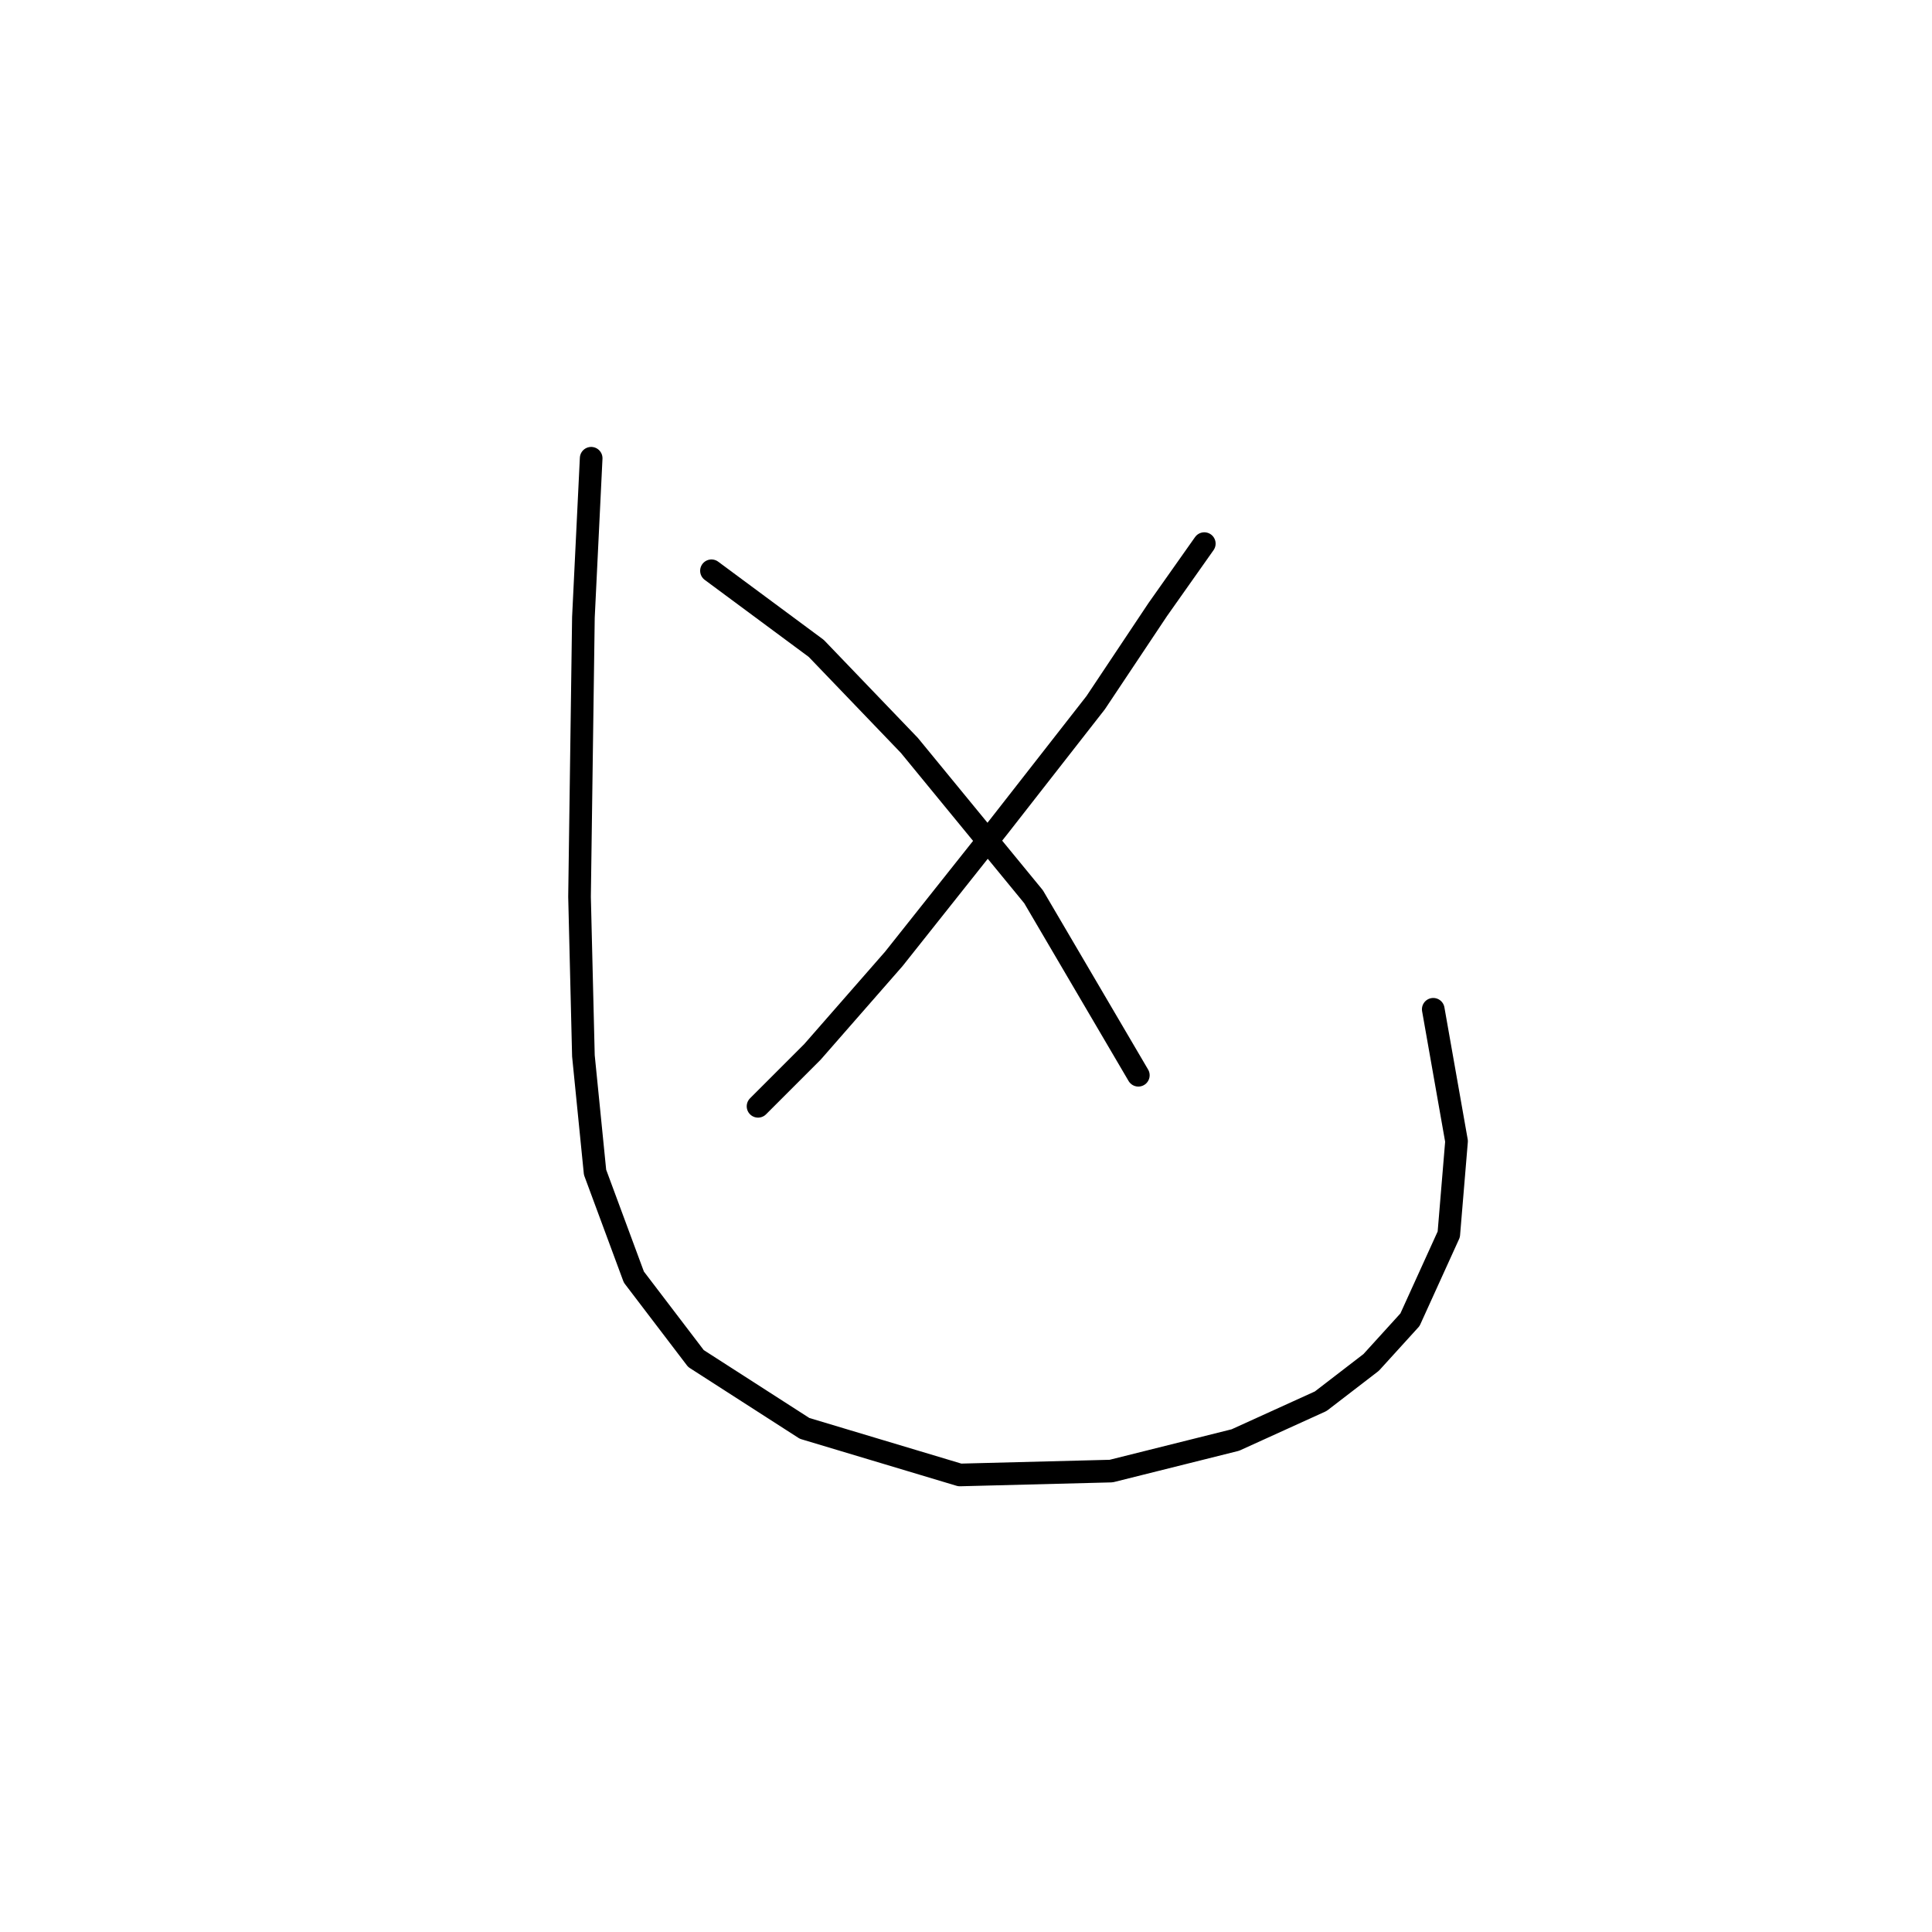 <?xml version="1.0" standalone="no"?>
    <svg width="256" height="256" xmlns="http://www.w3.org/2000/svg" version="1.1">
    <polyline stroke="black" stroke-width="3" stroke-linecap="round" fill="transparent" stroke-linejoin="round" points="159.576 72.032 153.406 80.773 145.179 93.114 132.324 109.568 118.441 127.051 107.643 139.392 100.444 146.591 100.444 146.591 " />
        <polyline stroke="black" stroke-width="3" stroke-linecap="round" fill="transparent" stroke-linejoin="round" points="94.273 75.631 108.157 85.915 120.497 98.77 136.952 118.824 150.835 142.477 150.835 142.477 " />
        <polyline stroke="black" stroke-width="3" stroke-linecap="round" fill="transparent" stroke-linejoin="round" points="78.333 60.72 77.305 81.802 76.791 118.824 77.305 139.906 78.847 155.332 83.989 169.215 92.217 180.013 106.614 189.269 127.182 195.439 147.236 194.925 163.69 190.812 175.002 185.67 181.687 180.528 186.829 174.871 191.971 163.559 192.999 151.218 189.914 133.736 189.914 133.736 " />
        </svg>